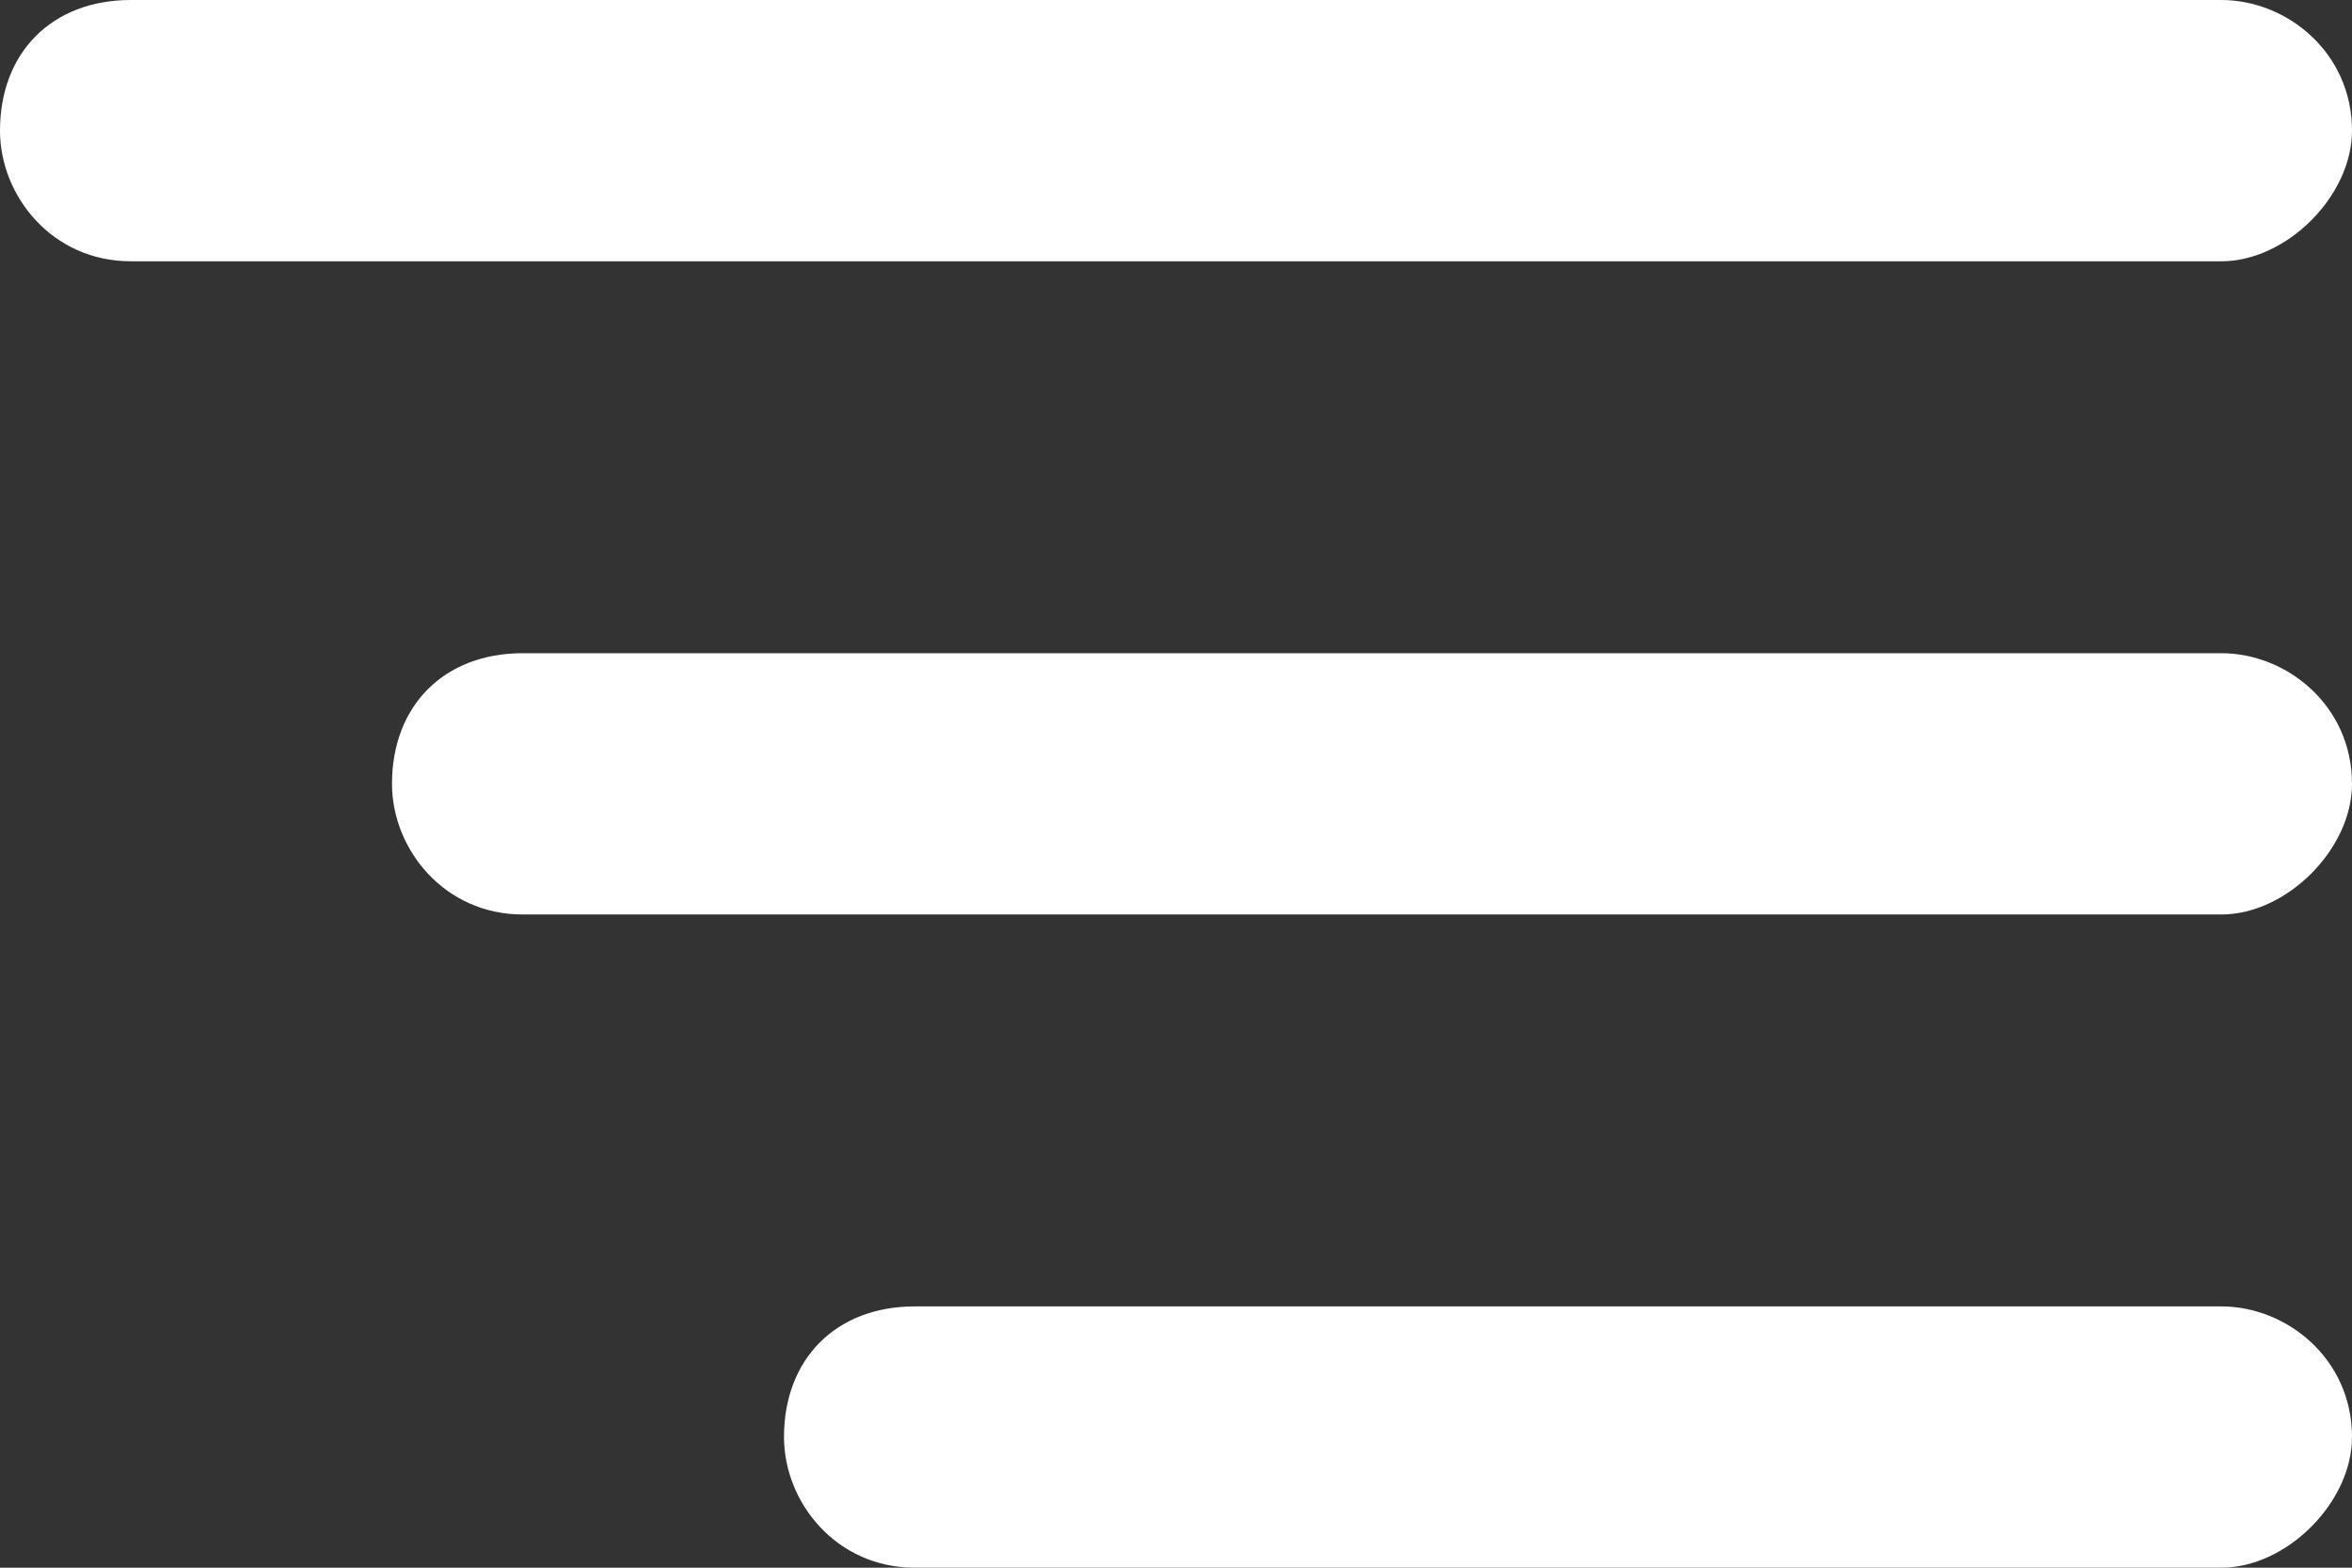 <svg version="1.2" xmlns="http://www.w3.org/2000/svg" viewBox="0 0 18 12" width="18" height="12"><rect x="0" y="0" width="18" height="12" fill="#333333" stroke="none"/><defs><clipPath clipPathUnits="userSpaceOnUse" id="cp1"><path d="m-14-98h320v1024h-320z"/></clipPath></defs><style>.a{fill:#fff}</style><g clip-path="url(#cp1)"><path class="a" d="m6 11c0-0.6 0.4-1 1-1h10c0.5 0 1 0.4 1 1 0 0.5-0.5 1-1 1h-10c-0.6 0-1-0.5-1-1zm-3-5c0-0.6 0.4-1 1-1h13c0.5 0 1 0.4 1 1 0 0.5-0.5 1-1 1h-13c-0.6 0-1-0.5-1-1zm-2-6h16c0.5 0 1 0.4 1 1 0 0.5-0.5 1-1 1h-16c-0.6 0-1-0.5-1-1 0-0.6 0.4-1 1-1z"/></g></svg>